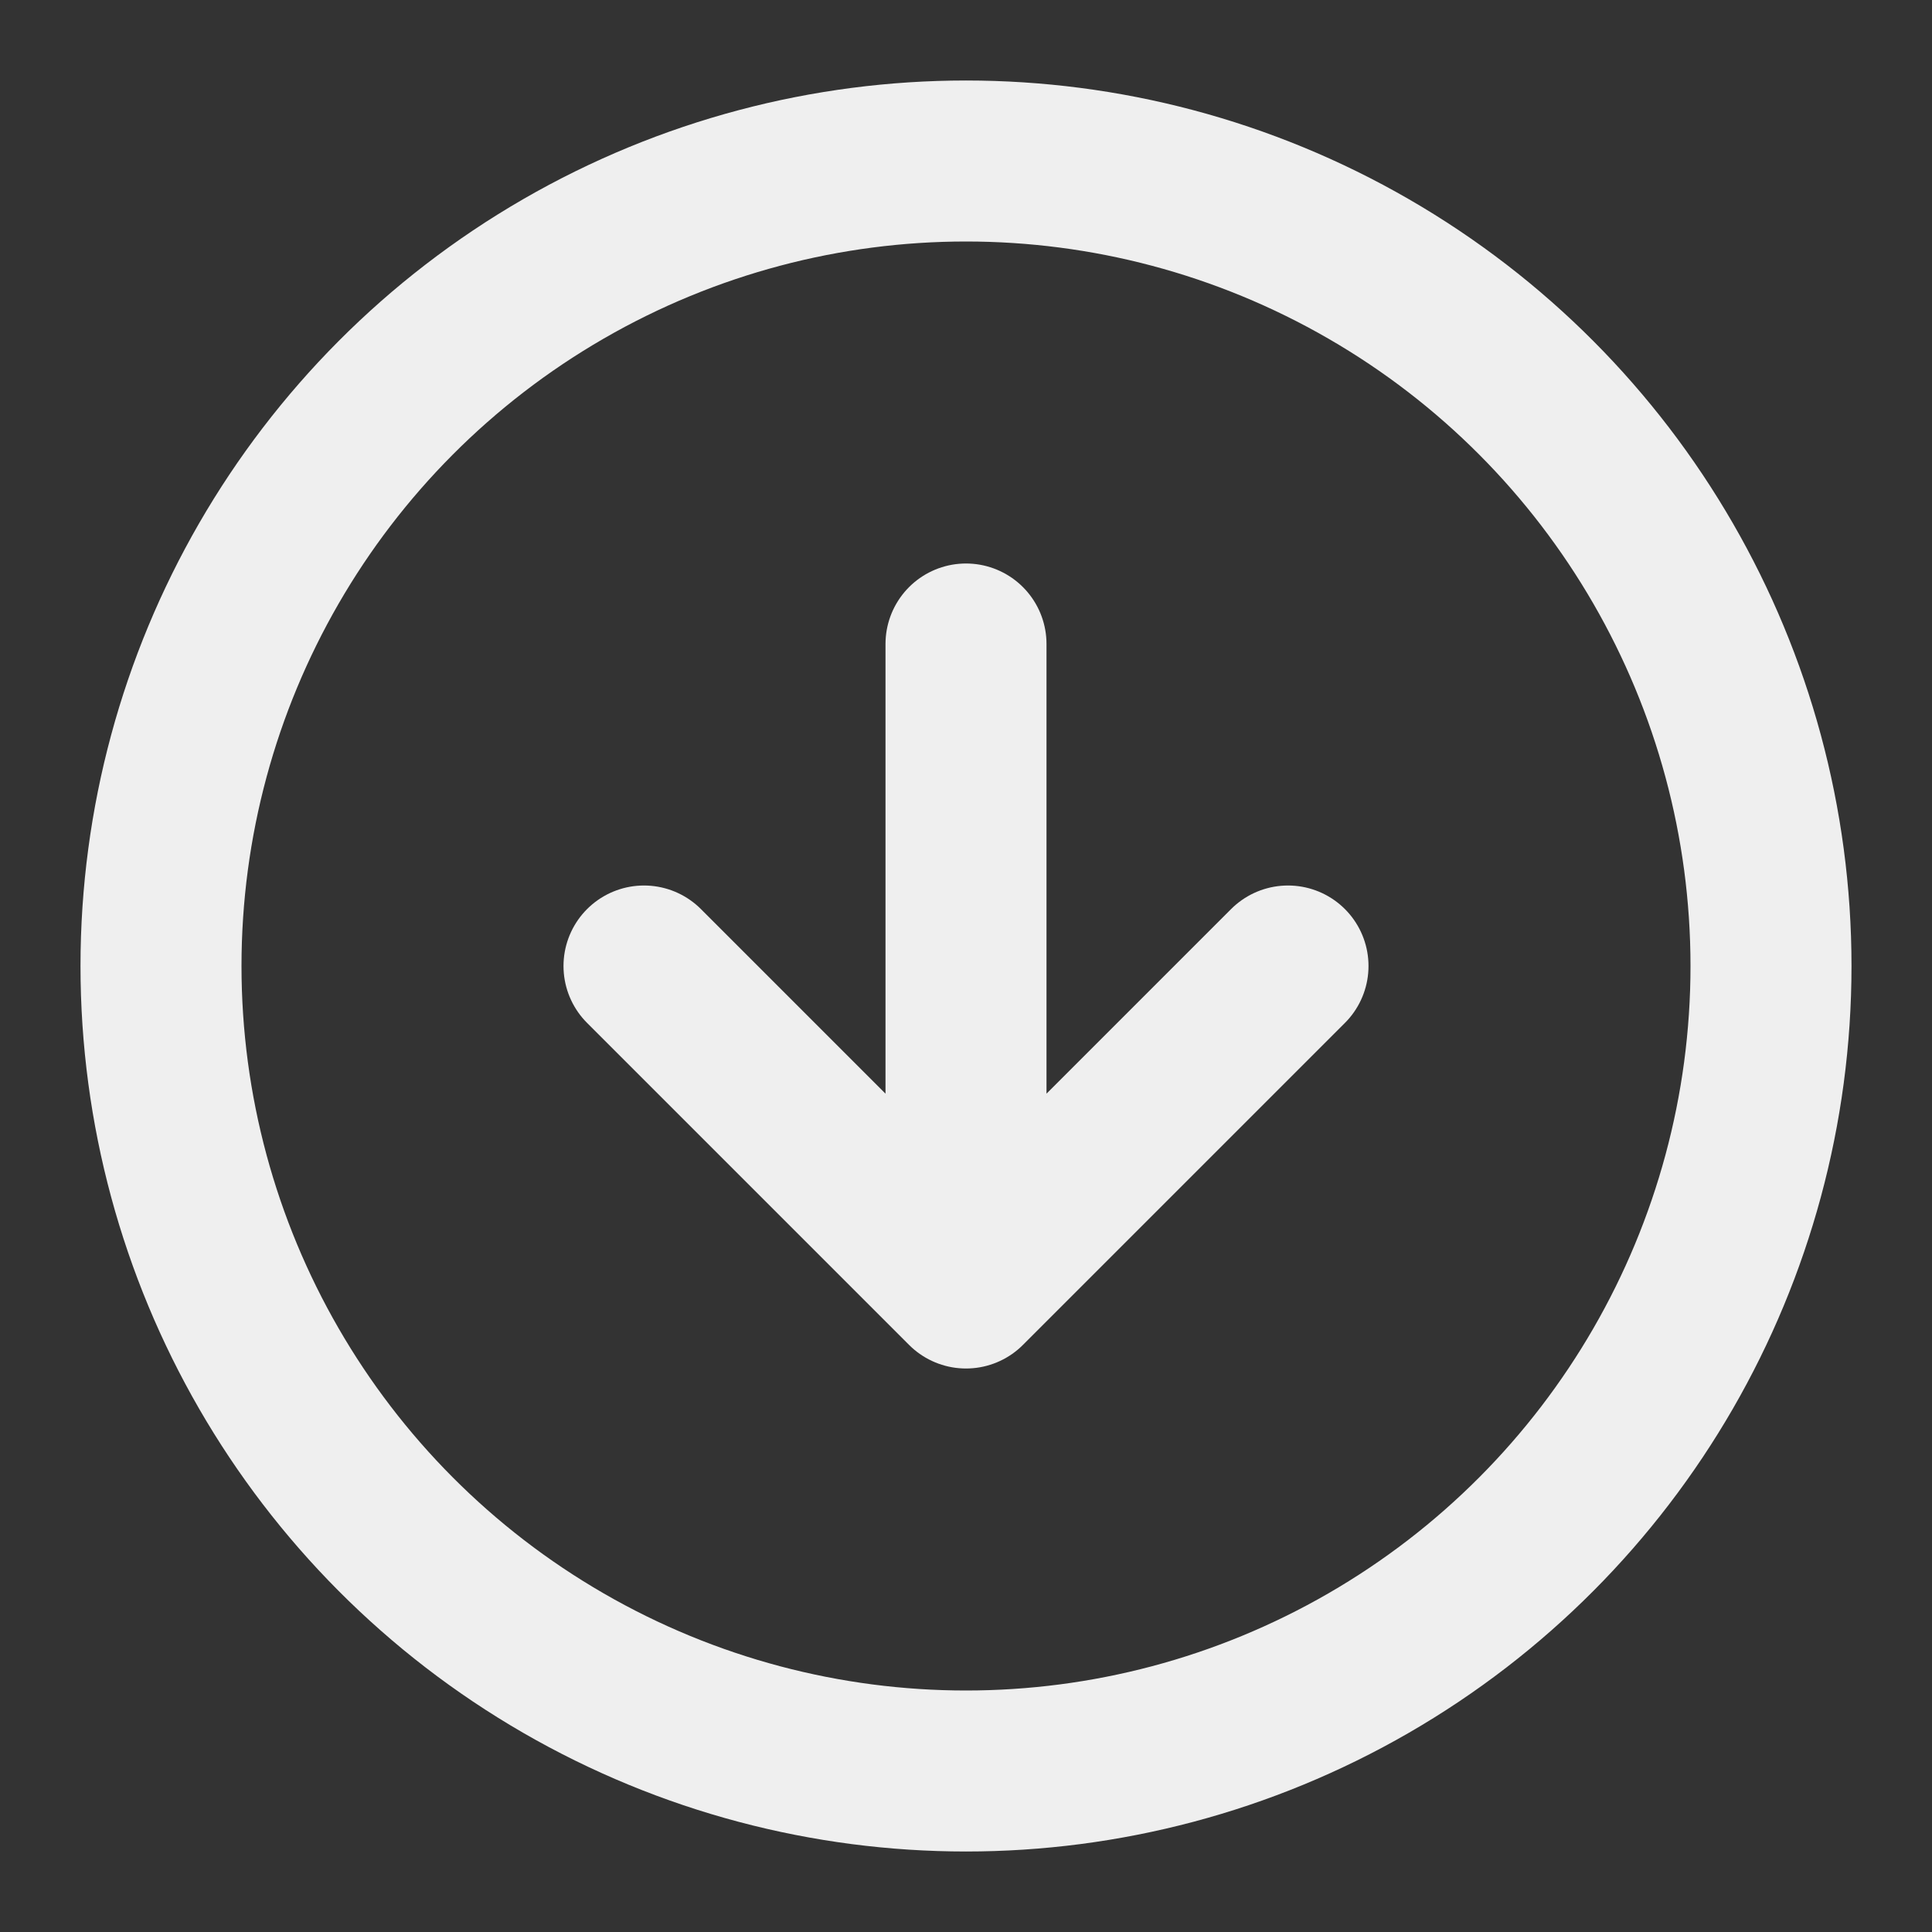 <svg xmlns="http://www.w3.org/2000/svg" width="40" height="40" viewBox="0 0 24 24" fill="none" stroke="#EFEFEF" stroke-width="2" stroke-linecap="round" stroke-linejoin="round" class="feather feather-arrow-down-circle"><rect x="0" y="0" width="24" height="24" fill="#333333" stroke="none"/><circle cx="12" cy="12" r="10"/><path d="M8 12l4 4 4-4m-4-4v8"/></svg>